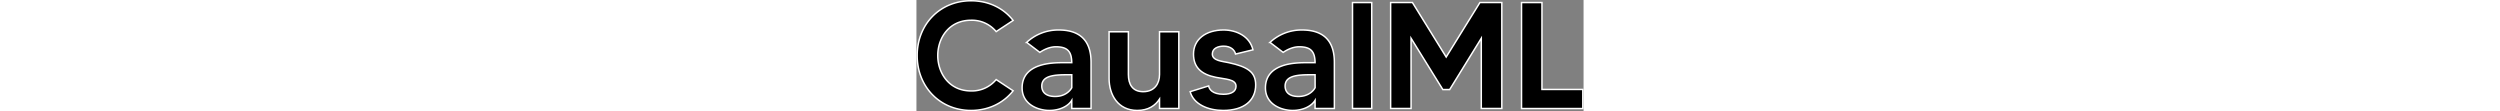 <svg id="Ebene_1" height="20px" data-name="Ebene 1" xmlns="http://www.w3.org/2000/svg" viewBox="0 0 449.69 74.95"><rect x="0" y="0" width="449.69" height="74.95" fill="#808080" stroke="none"/><defs><style>.cls-1{stroke:#fff;stroke-miterlimit:10;}</style></defs><title>logo-dark</title><path class="cls-1" d="M562.15,662.34l11.43,7.55c-6.43,8.16-16.42,13.26-28.36,13.26-21.11,0-36.31-16.11-36.31-37s15.2-36.93,36.31-36.93c11.94,0,21.93,5,28.36,13.26L562.15,630a21.2,21.2,0,0,0-16.93-7.65c-14.79,0-22.44,11.93-22.44,23.77S530.43,670,545.22,670A21.2,21.2,0,0,0,562.15,662.34Z" transform="translate(-508.41 -608.7)"/><path class="cls-1" d="M626.11,650.61v31.22h-13v-5.51c-2.45,4-8.16,6.83-15.1,6.83-7.75,0-18.36-4.18-18.36-15.2,0-17,21-17,27.85-17h5.61c-.1-7.45-2.75-10.71-10.71-10.71-4.69,0-8.87,2.45-10.81,3.77l-8.88-6.73a31.15,31.15,0,0,1,21.53-8.36C620.7,628.89,626.11,638.27,626.11,650.61Zm-13,8.47h-.81c-9.29,0-19.39-.1-19.39,7.65,0,3.88,2.55,7,9,7,6.63,0,10.1-3.78,11.22-5.92Z" transform="translate(-508.41 -608.7)"/><path class="cls-1" d="M685.27,630.11v51.72h-13V675.5c-2.85,4.29-7.45,7.65-15,7.65-13.06,0-19-10.61-19-21.52V630.11h13v28.77c0,6.63,2.75,11.62,10,11.62,7.76,0,11-5.61,11-11.62V630.11Z" transform="translate(-508.41 -608.7)"/><path class="cls-1" d="M737.08,665.91c0,10.21-7.45,17.24-21.93,17.24-9.9,0-19.89-4-22.24-12.65l12.45-3.87c.4,2.14,2.44,5.61,10,5.61,5.41,0,8.47-1.94,8.47-5.41,0-4.89-7.45-4.69-13.57-6-10-2-15.09-6.83-15.09-15.7,0-9.8,8.16-16.22,20.3-16.22,8.87,0,17.64,4.38,19.78,13.36l-11.73,2.86c-.61-2.66-3.16-5.31-8-5.31-3.78,0-7.66,1.43-7.66,5.31,0,4.59,6.94,4.89,11,5.81C731.47,653.67,737.08,657.14,737.08,665.91Z" transform="translate(-508.41 -608.7)"/><path class="cls-1" d="M790.12,650.61v31.22h-13v-5.51c-2.44,4-8.16,6.83-15.09,6.83-7.76,0-18.36-4.18-18.36-15.2,0-17,21-17,27.84-17h5.61c-.1-7.45-2.75-10.71-10.71-10.71-4.69,0-8.87,2.45-10.81,3.77l-8.87-6.73a31.1,31.1,0,0,1,21.52-8.36C784.71,628.89,790.12,638.27,790.12,650.61Zm-13,8.47h-.81c-9.28,0-19.38-.1-19.38,7.65,0,3.88,2.55,7,9,7,6.63,0,10.1-3.78,11.22-5.92Z" transform="translate(-508.41 -608.7)"/><path class="cls-1" d="M815.31,610.42v71.41H802.36V610.42Z" transform="translate(-508.41 -608.7)"/><path class="cls-1" d="M903,610.42v71.41H889.16V634.5l-21.32,34.58h-4.59L841.83,634.5v47.33H828.06V610.42h14.69l22.75,36.73,22.74-36.73Z" transform="translate(-508.41 -608.7)"/><path class="cls-1" d="M957.6,669v12.86H916.29V610.42h13.77V669Z" transform="translate(-508.41 -608.7)"/></svg>